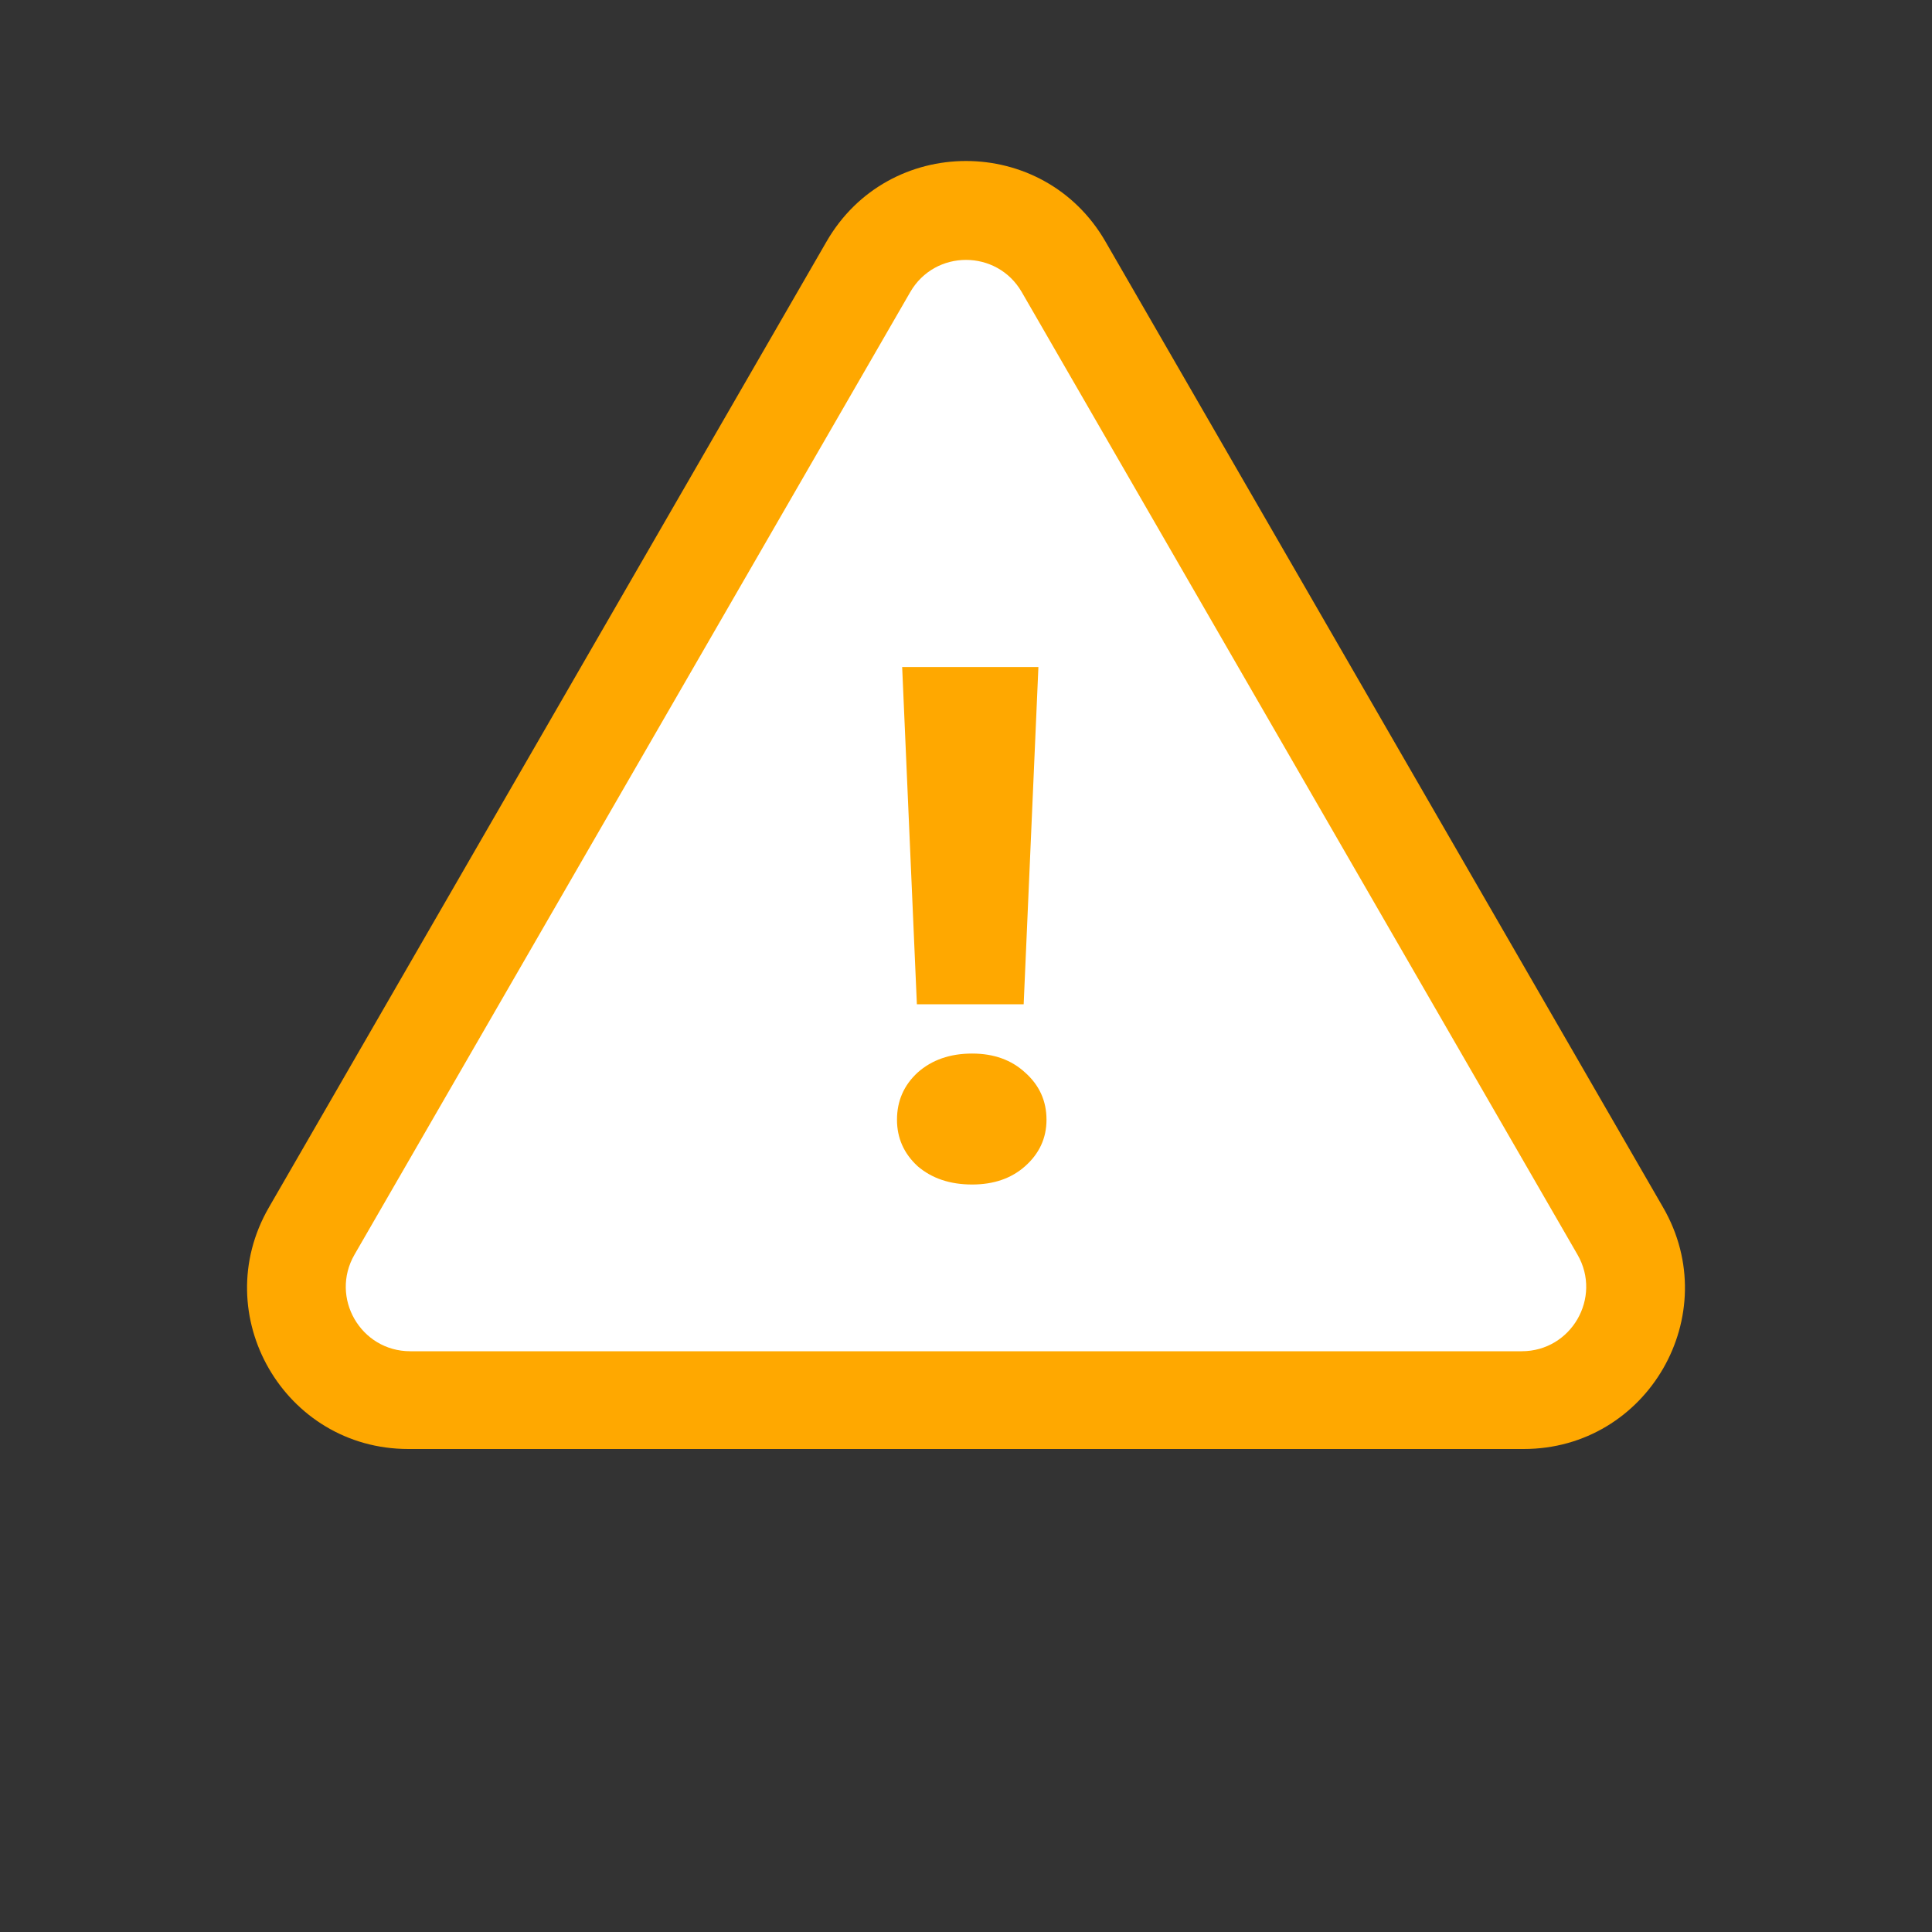 <svg width="120" height="120" viewBox="0 0 120 120" fill="none" xmlns="http://www.w3.org/2000/svg">
<rect x="0" y="0" width="120" height="120" fill="#333333" stroke="none"/>
<path d="M51.34 15C55.189 8.333 64.811 8.333 68.66 15L103.301 75C107.15 81.667 102.339 90 94.641 90H25.359C17.661 90 12.85 81.667 16.699 75L51.34 15Z" fill="#FFA800"/>
<path d="M56.536 18.143C58.075 15.476 61.924 15.476 63.464 18.143L97.981 77.928C99.521 80.595 97.596 83.928 94.517 83.928H25.482C22.403 83.928 20.479 80.595 22.018 77.928L56.536 18.143Z" fill="white"/>
<path d="M64.497 41.429L63.582 62.376H56.949L56.035 41.429H64.497ZM60.38 73.572C59.008 73.572 57.88 73.193 56.995 72.434C56.141 71.647 55.714 70.685 55.714 69.548C55.714 68.382 56.141 67.405 56.995 66.618C57.88 65.831 59.008 65.438 60.38 65.438C61.722 65.438 62.82 65.831 63.673 66.618C64.558 67.405 65 68.382 65 69.548C65 70.685 64.558 71.647 63.673 72.434C62.82 73.193 61.722 73.572 60.38 73.572Z" fill="#FFA800"/>
</svg>
